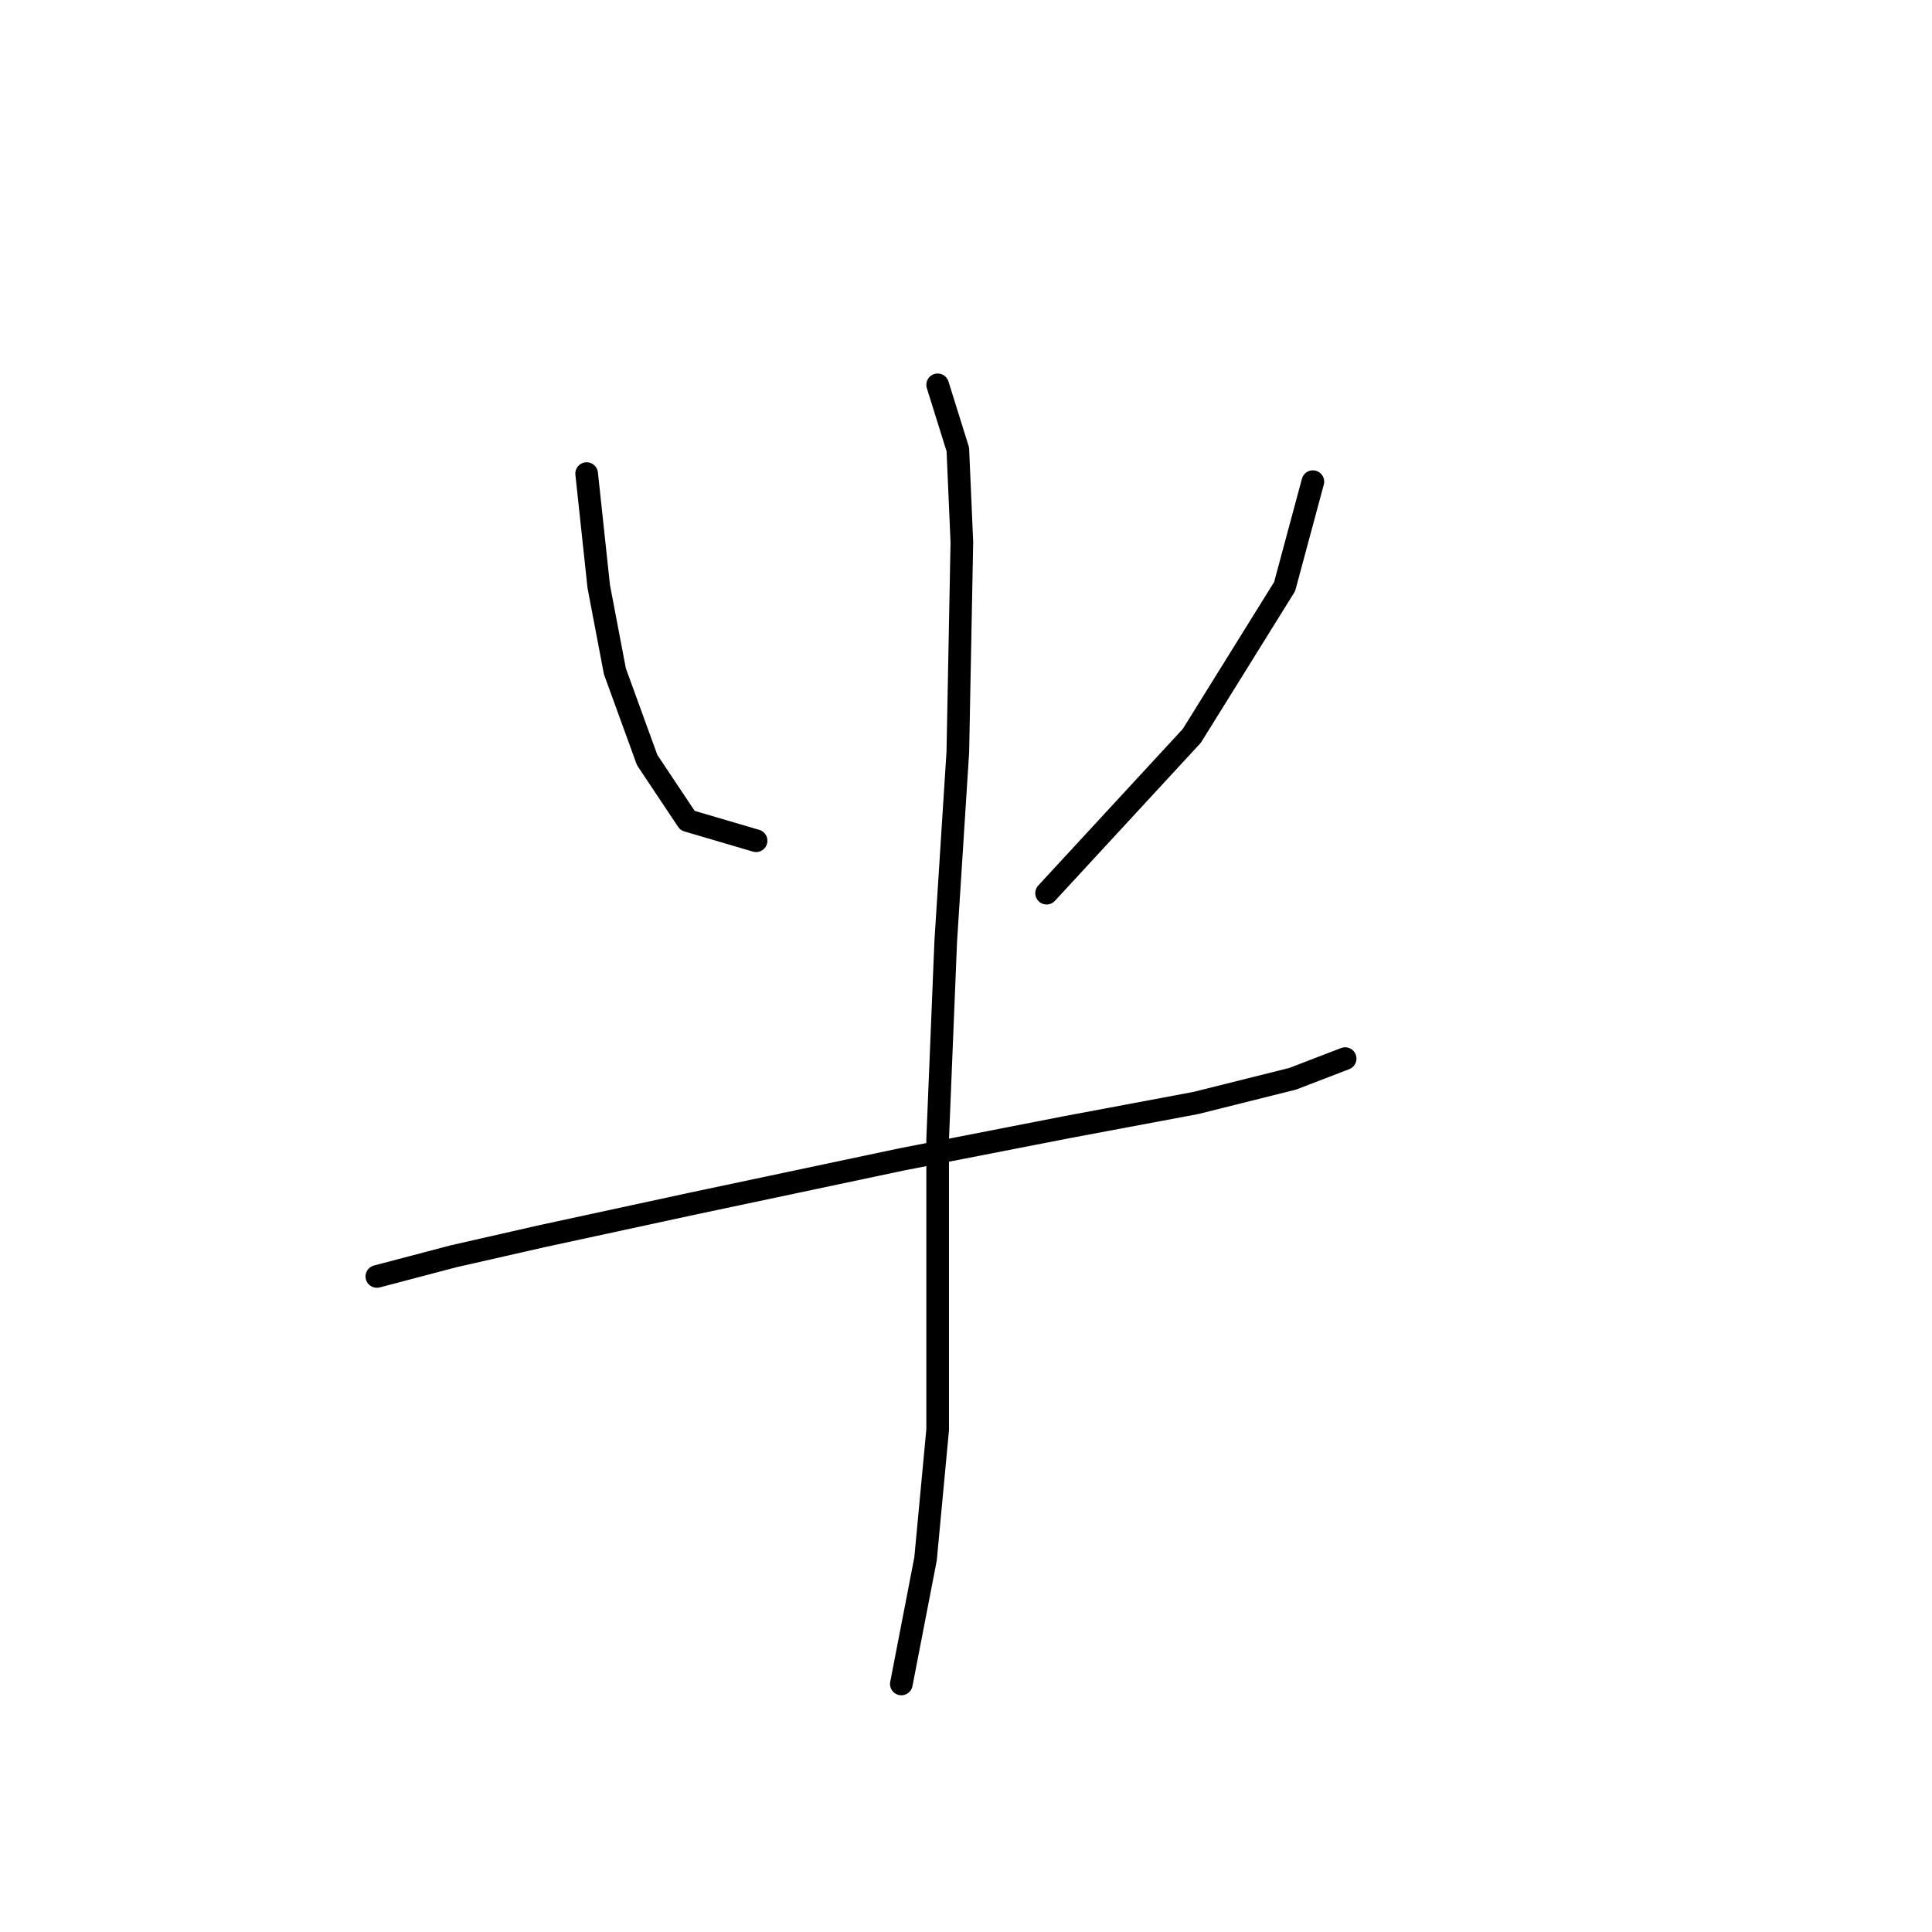 <?xml version="1.0" standalone="no"?>
    <svg width="256" height="256" xmlns="http://www.w3.org/2000/svg" version="1.1">
    <polyline stroke="black" stroke-width="3" stroke-linecap="round" fill="transparent" stroke-linejoin="round" points="77.734 62.753 79.338 77.722 81.476 88.948 85.753 100.71 91.099 108.729 100.187 111.402 100.187 111.402 " />
        <polyline stroke="black" stroke-width="3" stroke-linecap="round" fill="transparent" stroke-linejoin="round" points="173.962 63.822 170.22 77.722 157.924 97.502 138.678 118.351 138.678 118.351 " />
        <polyline stroke="black" stroke-width="3" stroke-linecap="round" fill="transparent" stroke-linejoin="round" points="49.935 169.138 60.093 166.465 71.854 163.792 91.634 159.515 119.433 153.635 141.351 149.358 158.458 146.15 171.289 142.943 178.239 140.27 178.239 140.27 " />
        <polyline stroke="black" stroke-width="3" stroke-linecap="round" fill="transparent" stroke-linejoin="round" points="124.244 50.992 126.917 59.546 127.452 71.841 126.917 99.64 125.313 124.767 124.244 150.962 124.244 171.277 124.244 189.453 122.64 206.56 119.433 223.133 119.433 223.133 " />
        </svg>